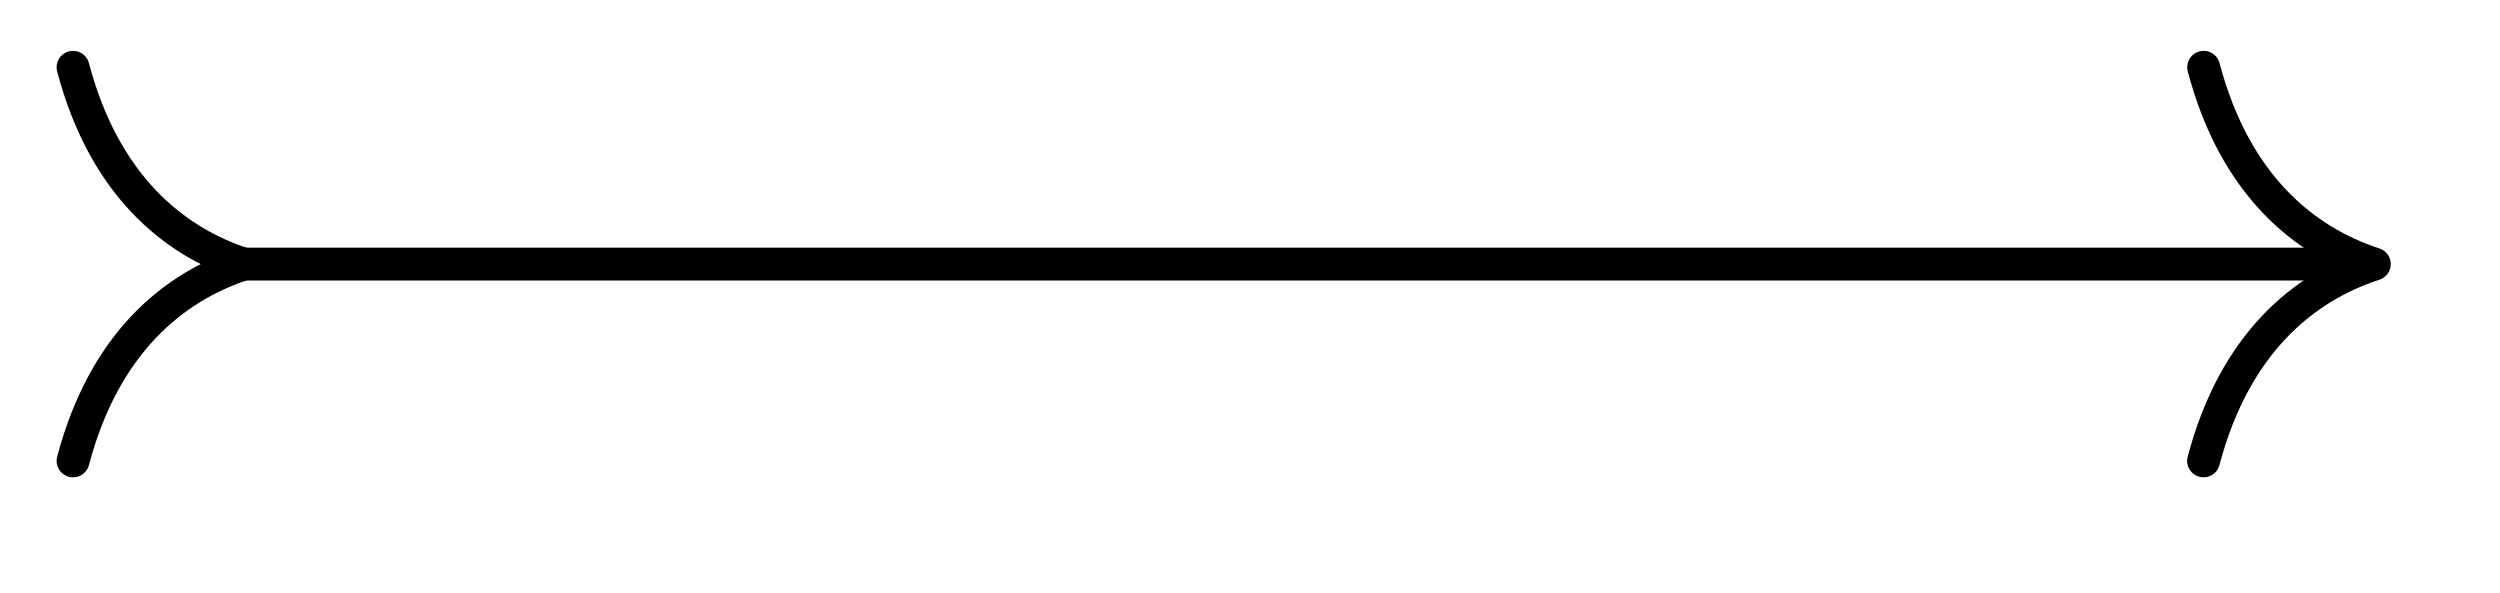 <svg xmlns="http://www.w3.org/2000/svg" width="40.481" height="9.603" viewBox="0 0 30.361 7.202" version="1.2"><path style="fill:none;stroke-width:.399;stroke-linecap:butt;stroke-linejoin:miter;stroke:#000;stroke-opacity:1;stroke-miterlimit:10" d="M2.07 0h25.88" transform="matrix(1 0 0 -1 .688 3.207)"/><path style="fill:none;stroke-width:.399;stroke-linecap:round;stroke-linejoin:round;stroke:#000;stroke-opacity:1;stroke-miterlimit:10" d="M2.072 2.39C1.693.958.85.278.002 0c.848-.277 1.691-.957 2.07-2.39" transform="matrix(-1 0 0 1 2.959 3.207)"/><path style="fill:none;stroke-width:.399;stroke-linecap:round;stroke-linejoin:round;stroke:#000;stroke-opacity:1;stroke-miterlimit:10" d="M-2.073 2.39C-1.694.958-.851.278 0 0c-.852-.277-1.695-.957-2.074-2.39" transform="matrix(1 0 0 -1 28.835 3.207)"/></svg>